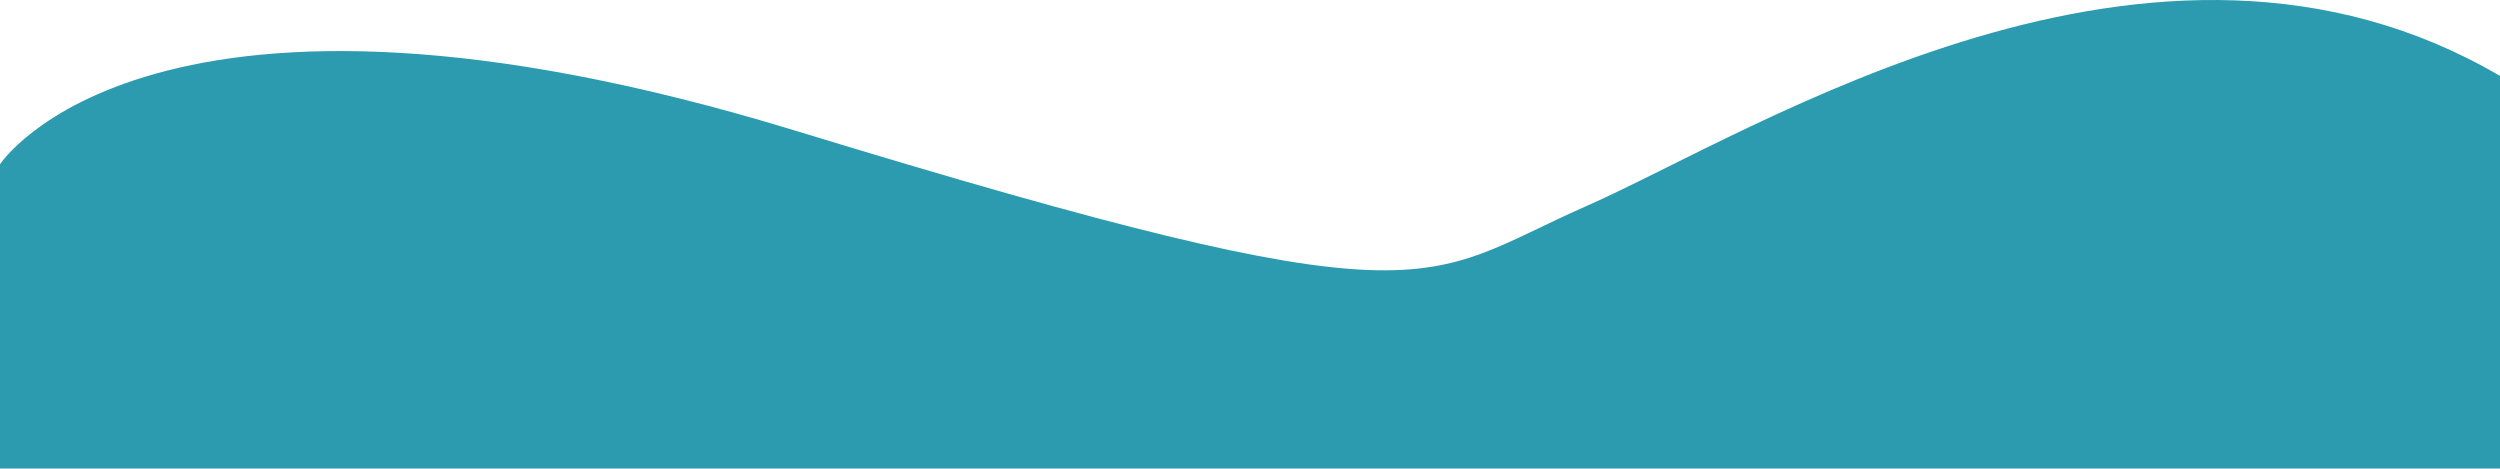 <?xml version="1.0" encoding="UTF-8"?>
<svg id="Calque_2" data-name="Calque 2" xmlns="http://www.w3.org/2000/svg" viewBox="0 0 3438.42 644.45">
  <defs>
    <style>
      .cls-1 {
        fill: #2c9baf;
        stroke-width: 0px;
      }
    </style>
  </defs>
  <g id="Calque_3" data-name="Calque 3">
    <path class="cls-1" d="M0,225.91s207.29-317.02,1093.55-46.28,856.17,205.94,1087.57,104.13,781.44-458.12,1257.31-179.31v540H0V225.91Z"/>
  </g>
</svg>